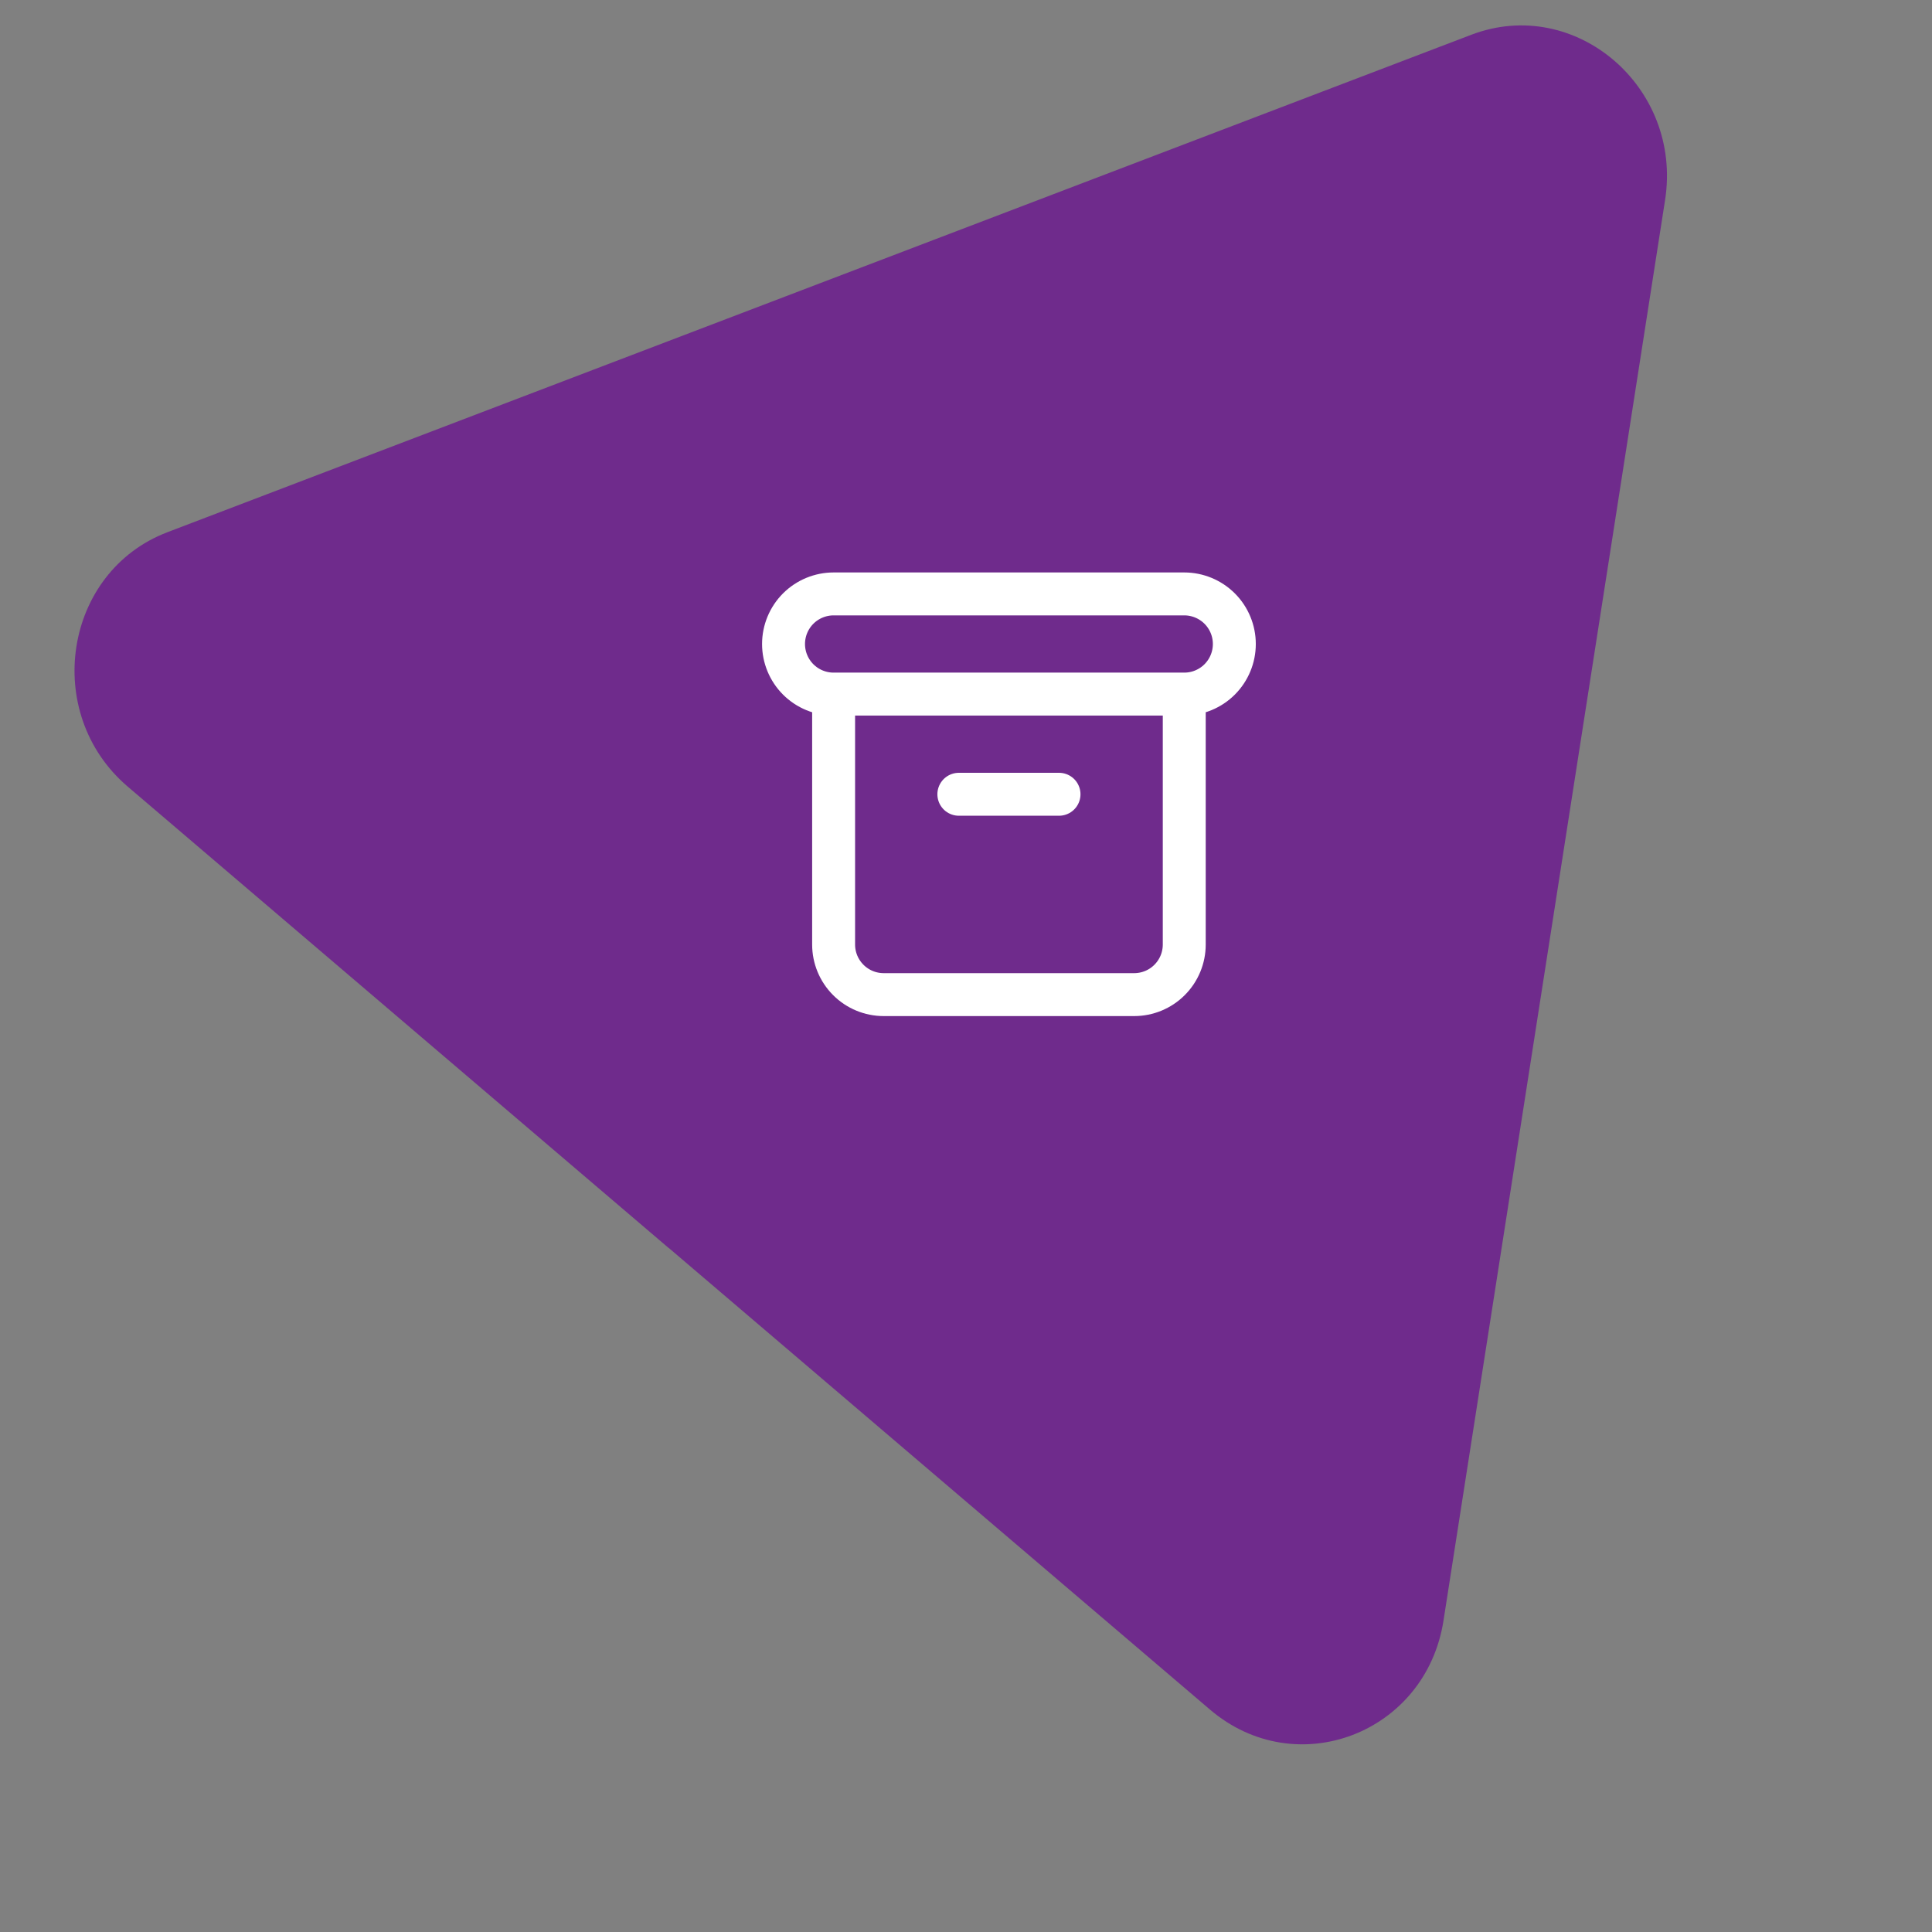 <svg width="90" height="90" viewBox="0 0 90 90" fill="none" xmlns="http://www.w3.org/2000/svg">
<rect x="0" y="0" width="90" height="90" fill="#808080" stroke="none"/>
<path d="M31.161 58.147L5.952 36.645C1.94 33.223 2.965 26.637 7.8 24.792L38.169 13.206L68.537 1.62C73.373 -0.225 78.389 4.056 77.565 9.323L72.405 42.407L67.244 75.491C66.424 80.757 60.38 83.063 56.368 79.641L31.159 58.139L31.161 58.147Z" fill="#6F2B8C"/>
<path d="M38.833 32.333H55.167M38.833 32.333C38.215 32.333 37.621 32.088 37.183 31.65C36.746 31.212 36.5 30.619 36.5 30C36.5 29.381 36.746 28.788 37.183 28.35C37.621 27.913 38.215 27.667 38.833 27.667H55.167C55.785 27.667 56.379 27.913 56.817 28.35C57.254 28.788 57.5 29.381 57.5 30C57.5 30.619 57.254 31.212 56.817 31.65C56.379 32.088 55.785 32.333 55.167 32.333M38.833 32.333V44C38.833 44.619 39.079 45.212 39.517 45.65C39.954 46.088 40.548 46.333 41.167 46.333H52.833C53.452 46.333 54.046 46.088 54.483 45.65C54.921 45.212 55.167 44.619 55.167 44V32.333M44.667 37H49.333" stroke="white" stroke-width="2" stroke-linecap="round" stroke-linejoin="round"/>
</svg>
